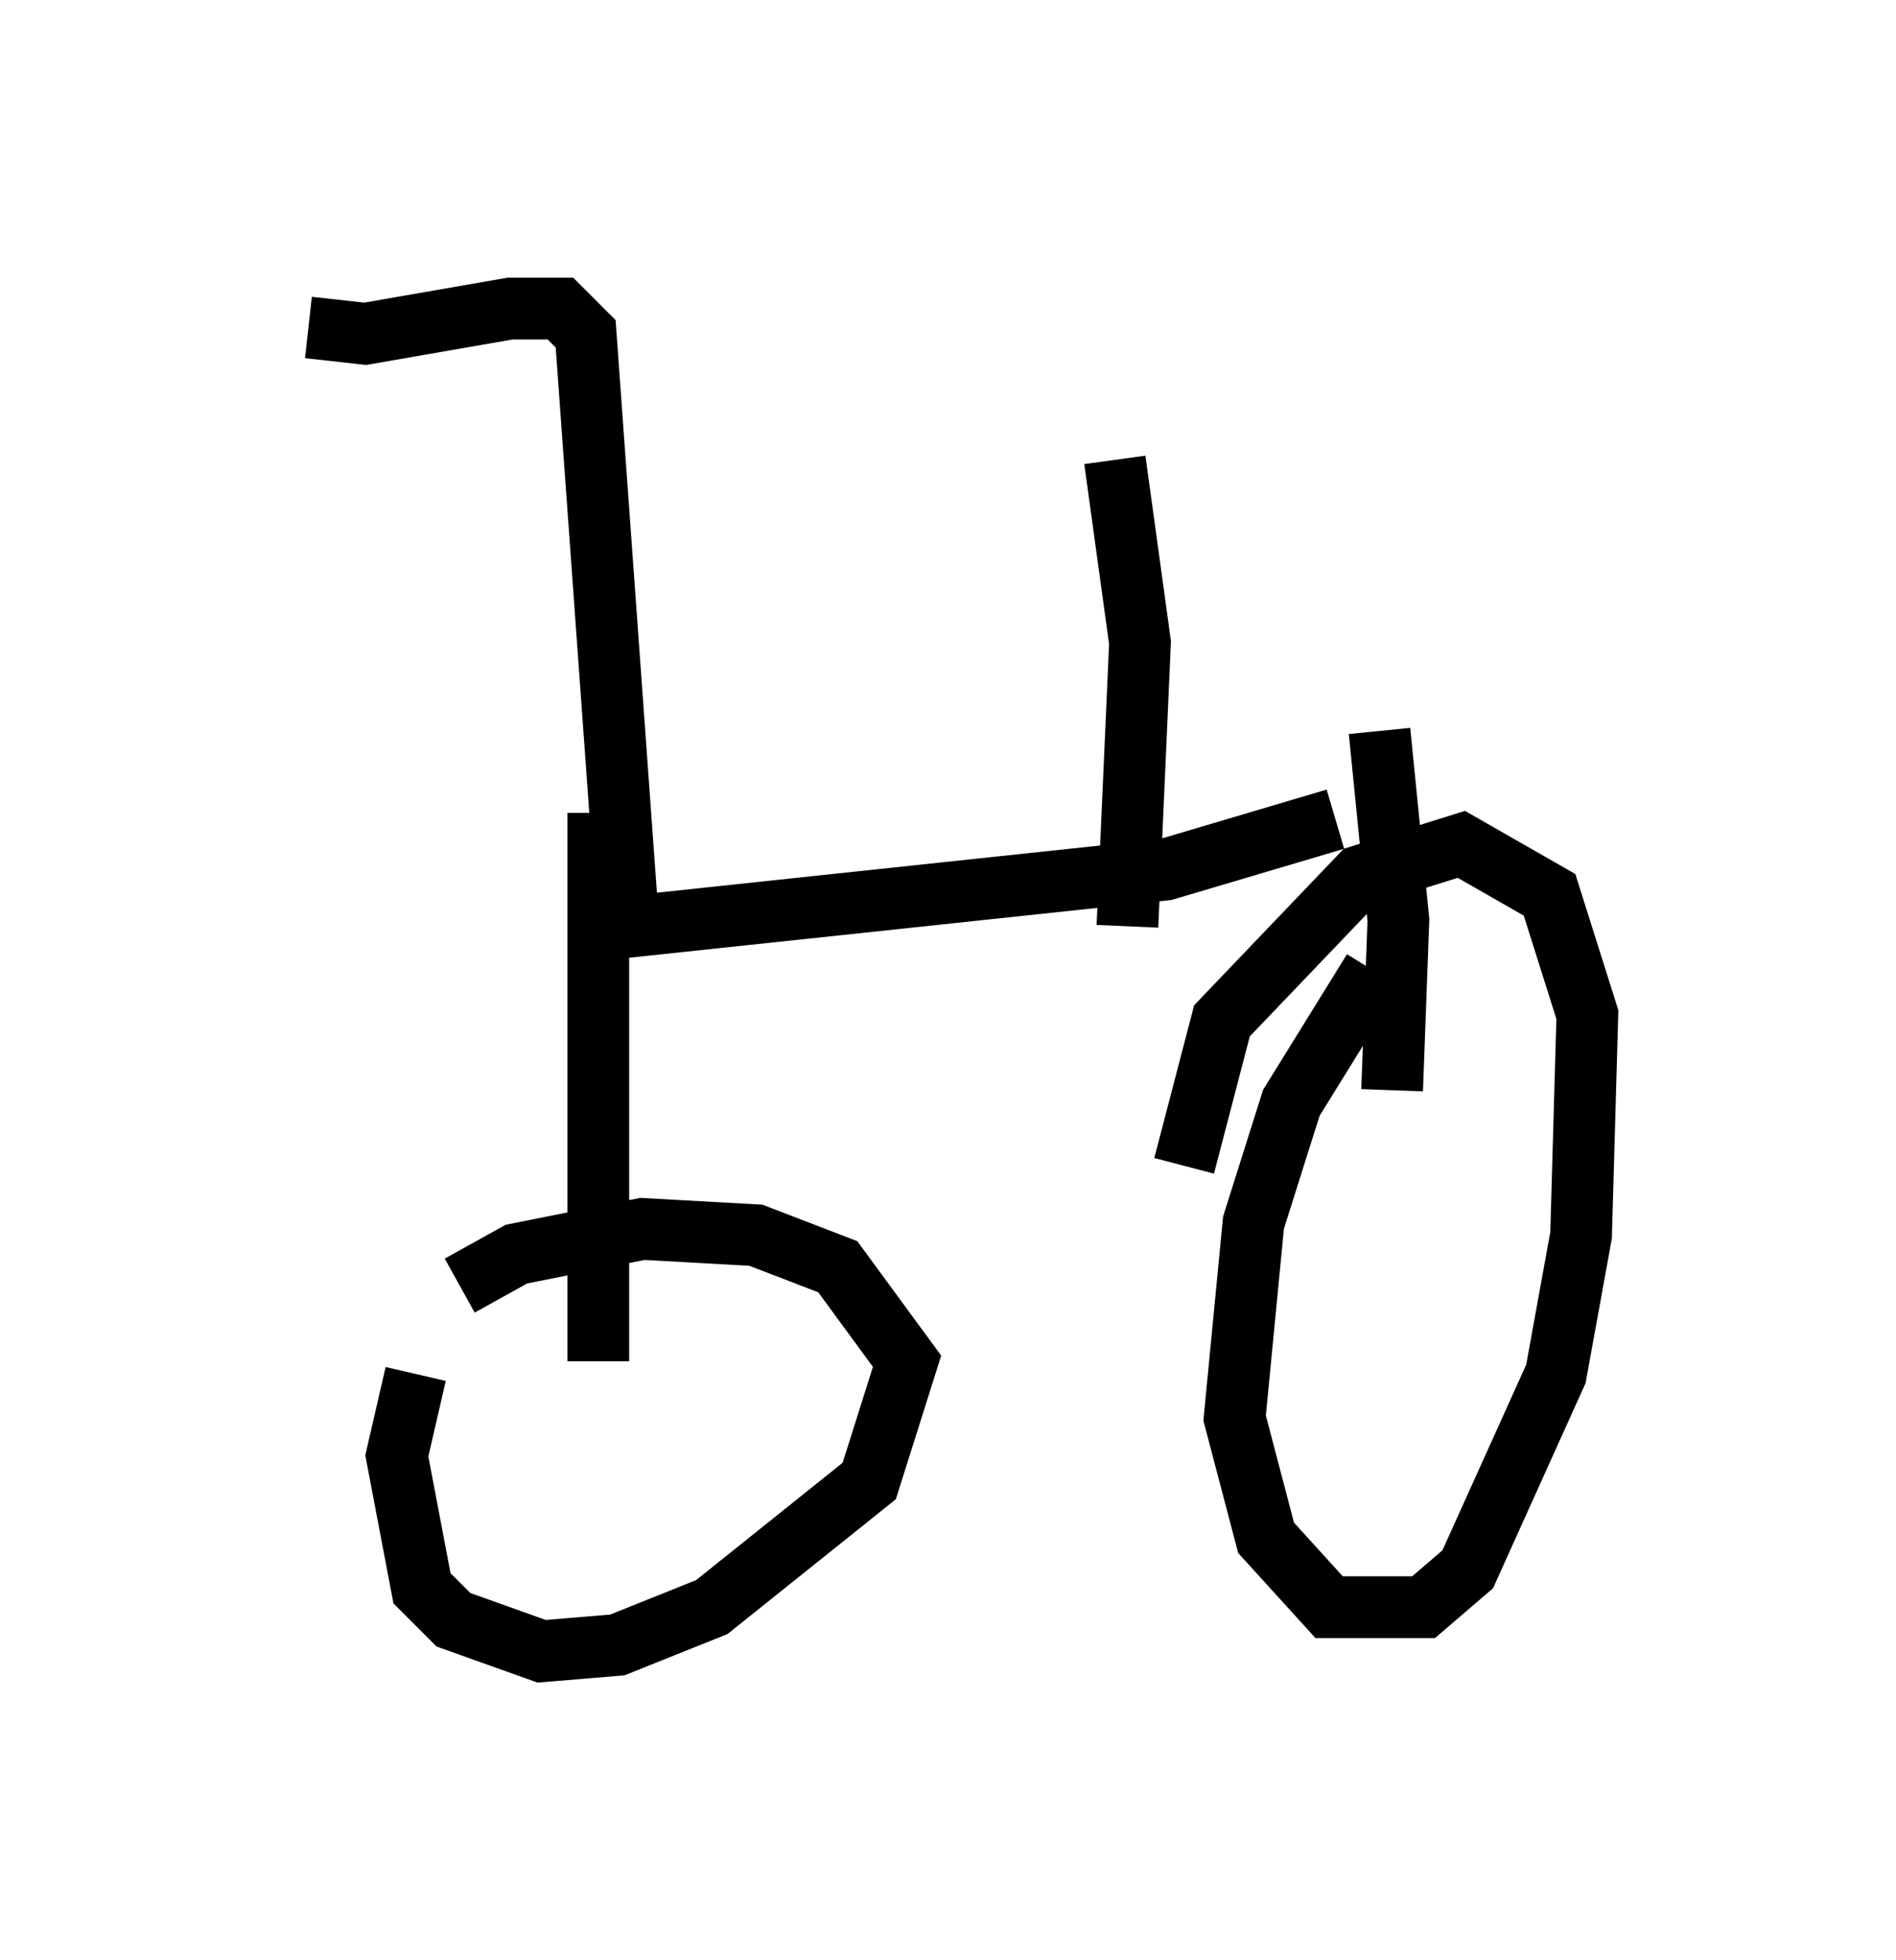 <?xml version="1.0" encoding="utf-8" ?>
<svg baseProfile="full" height="31.744" version="1.1" width="30.723" xmlns="http://www.w3.org/2000/svg" xmlns:ev="http://www.w3.org/2001/xml-events" xmlns:xlink="http://www.w3.org/1999/xlink"><defs /><rect fill="white" height="31.744" width="30.723" x="0" y="0" /><path d="M8.471, 19.292 m-1.735, 2.96 l-0.306, 1.327 0.408, 2.144 l0.51, 0.51 1.429, 0.51 l1.225, -0.102 1.531, -0.613 l2.552, -2.042 0.613, -1.94 l-1.123, -1.531 -1.327, -0.51 l-1.838, -0.102 -2.042, 0.408 l-0.919, 0.51 m2.246, 1.225 l0.0, -8.881 m-0.408, 1.94 l9.596, -1.021 2.756, -0.817 m0.715, -1.429 l0.306, 3.063 -0.102, 2.756 m-0.306, -1.94 l-1.327, 2.144 -0.613, 1.94 l-0.306, 3.165 0.51, 1.94 l1.021, 1.123 1.531, 0.0 l0.715, -0.613 1.429, -3.165 l0.408, -2.246 0.102, -3.573 l-0.613, -1.94 -1.429, -0.817 l-1.633, 0.51 -2.246, 2.348 l-0.613, 2.348 m-8.983, -3.573 l-0.715, -9.902 -0.408, -0.408 l-0.817, 0.0 -2.348, 0.408 l-0.919, -0.102 m13.271, 9.698 l0.204, -4.594 -0.408, -2.96 " fill="none" stroke="black" stroke-width="1" /></svg>